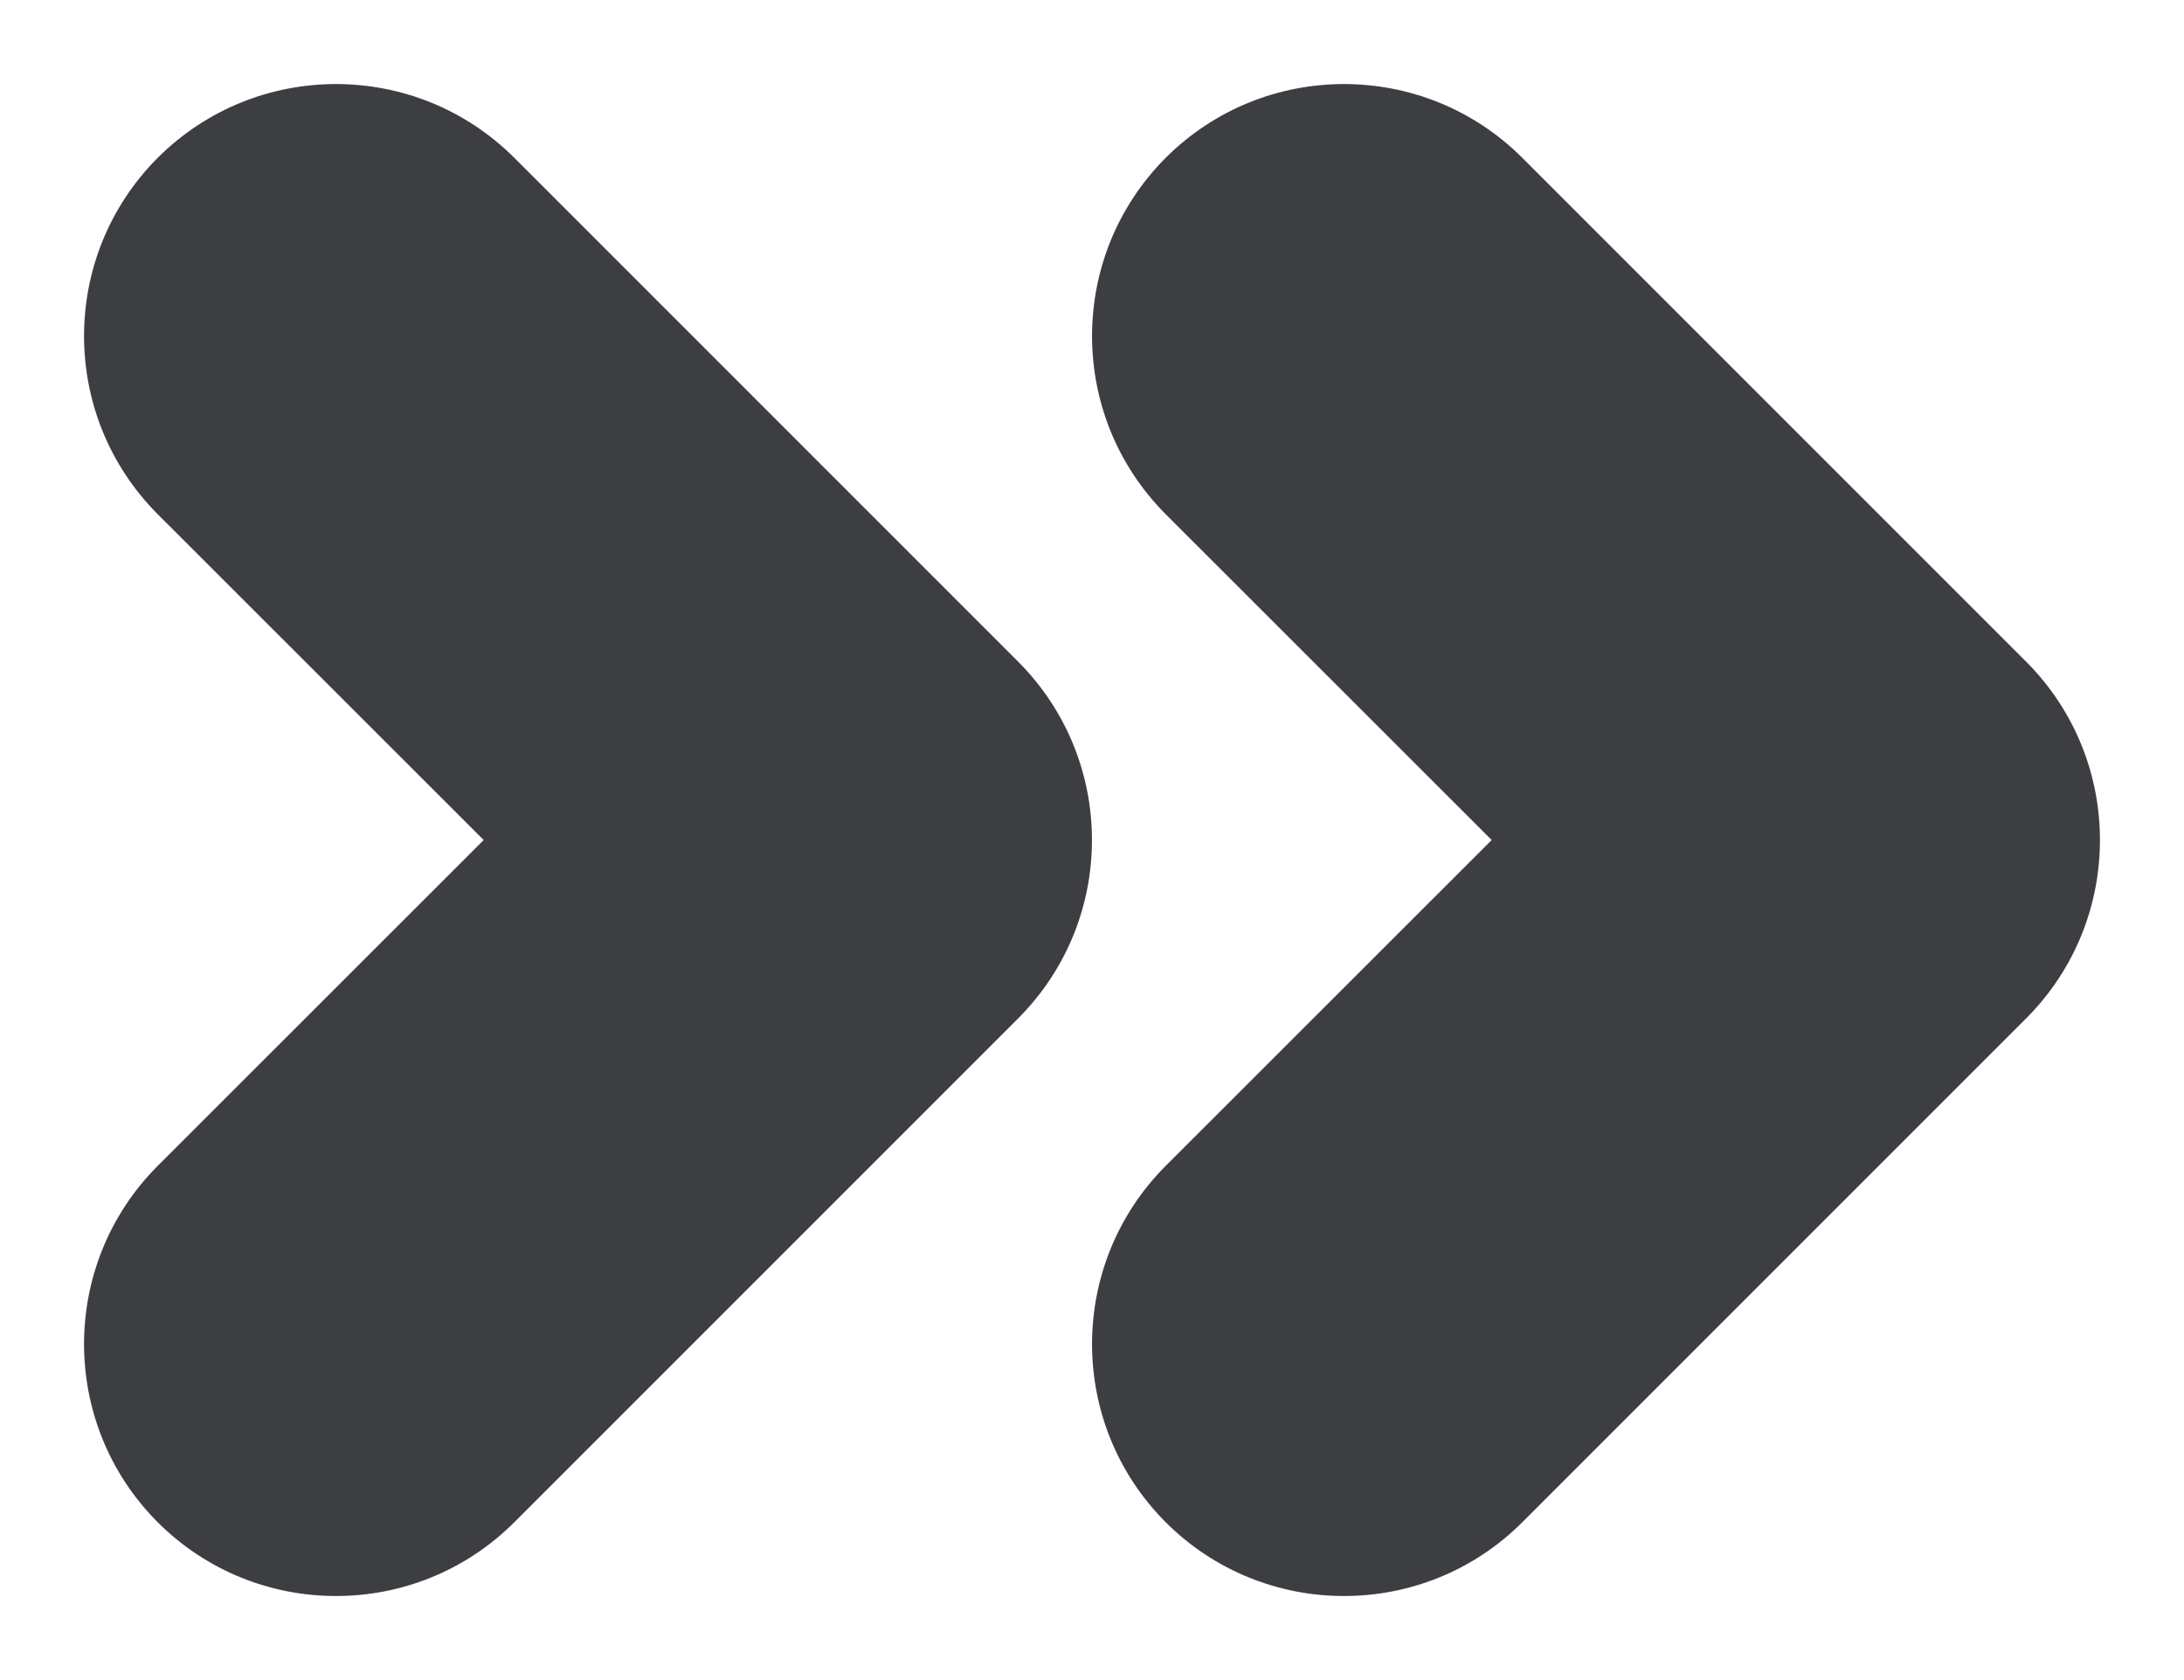 <svg id="meteor-icon-kit__solid-double-chevron-right-xxs" viewBox="0 0 13 10" fill="none" xmlns="http://www.w3.org/2000/svg"><path fill-rule="evenodd" clip-rule="evenodd" d="M6.939 3.061C6.354 2.475 6.354 1.525 6.939 0.939C7.525 0.354 8.475 0.354 9.061 0.939L12.061 3.939C12.646 4.525 12.646 5.475 12.061 6.061L9.061 9.061C8.475 9.646 7.525 9.646 6.939 9.061C6.354 8.475 6.354 7.525 6.939 6.939L8.879 5L6.939 3.061zM0.939 3.061C0.354 2.475 0.354 1.525 0.939 0.939C1.525 0.354 2.475 0.354 3.061 0.939L6.061 3.939C6.646 4.525 6.646 5.475 6.061 6.061L3.061 9.061C2.475 9.646 1.525 9.646 0.939 9.061C0.354 8.475 0.354 7.525 0.939 6.939L2.879 5L0.939 3.061z" fill="#3D3E42"/></svg>